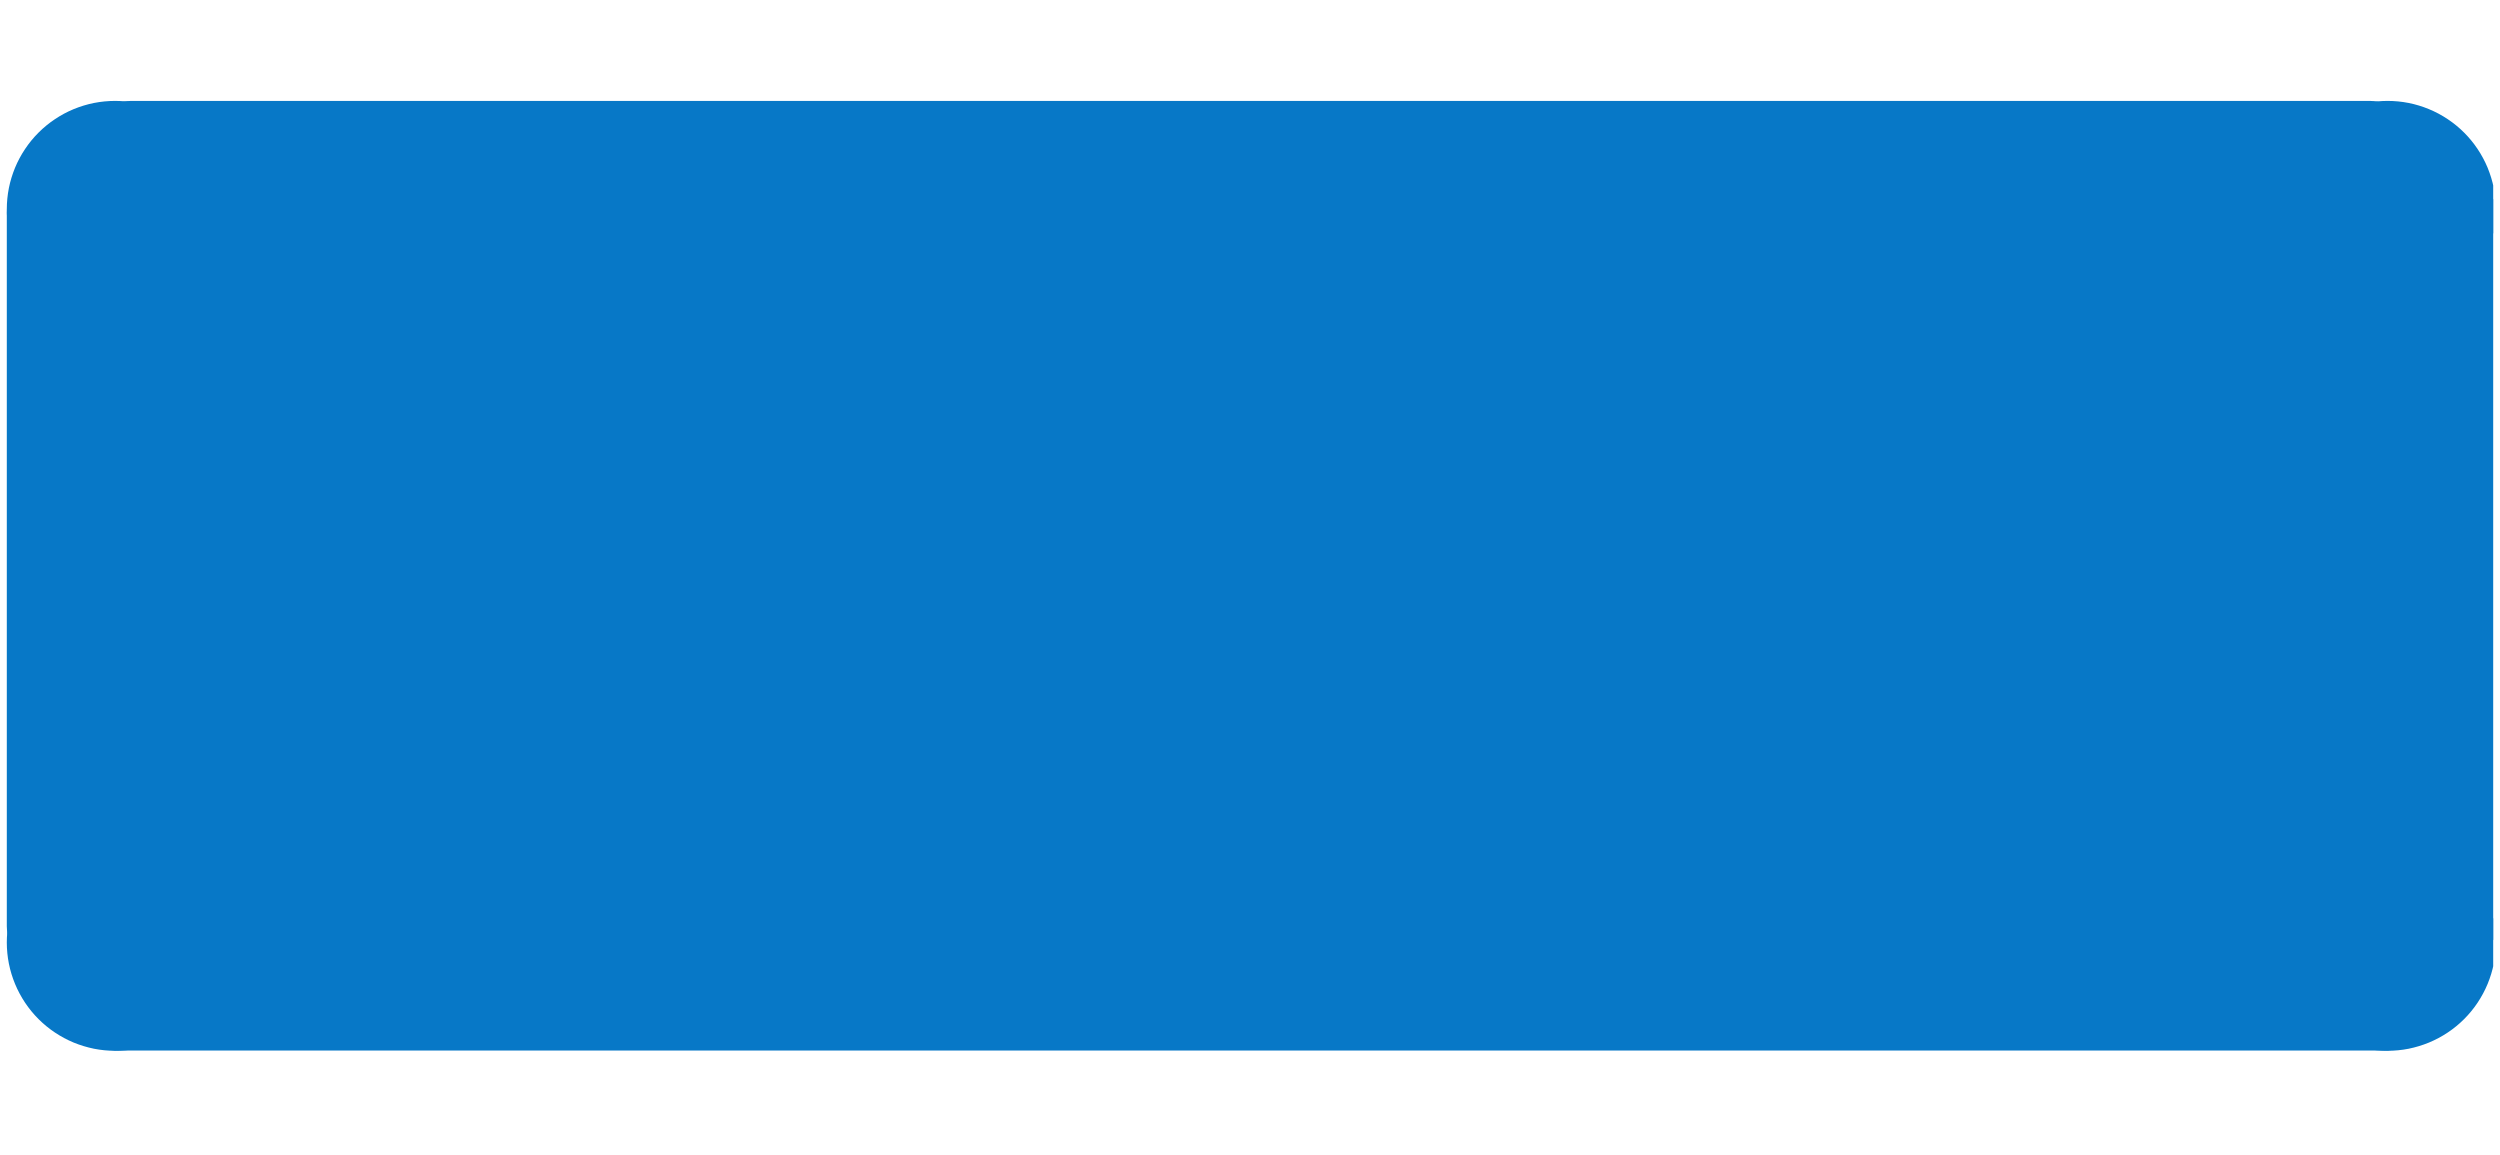 <?xml version="1.0" encoding="UTF-8"?><svg xmlns="http://www.w3.org/2000/svg" xmlns:xlink="http://www.w3.org/1999/xlink" width="198pt" zoomAndPan="magnify" viewBox="0 0 198 91.5" height="91.5pt" preserveAspectRatio="xMidYMid meet" version="1.2"><defs><clipPath xml:id="clip1" id="clip1"><path d="M 0.539 13 L 167 13 L 167 77 L 0.539 77 Z M 0.539 13 "/></clipPath><clipPath xml:id="clip2" id="clip2"><path d="M 0.539 66 L 18 66 L 18 84 L 0.539 84 Z M 0.539 66 "/></clipPath><clipPath xml:id="clip3" id="clip3"><path d="M 180 66 L 197.461 66 L 197.461 84 L 180 84 Z M 180 66 "/></clipPath><clipPath xml:id="clip4" id="clip4"><path d="M 180 7 L 197.461 7 L 197.461 26 L 180 26 Z M 180 7 "/></clipPath><clipPath xml:id="clip5" id="clip5"><path d="M 149 13 L 197.461 13 L 197.461 77 L 149 77 Z M 149 13 "/></clipPath><clipPath xml:id="clip6" id="clip6"><path d="M 0.539 7 L 18 7 L 18 26 L 0.539 26 Z M 0.539 7 "/></clipPath></defs><g xml:id="surface1" id="surface1"><path style=" stroke:none;fill-rule:nonzero;fill:rgb(2.75%,47.06%,78.04%);fill-opacity:1;" d="M 15.871 10.922 C 15.309 10.922 14.75 10.977 14.199 11.086 C 13.645 11.199 13.109 11.359 12.59 11.574 C 12.07 11.793 11.574 12.055 11.105 12.367 C 10.637 12.68 10.203 13.035 9.805 13.434 C 9.406 13.832 9.051 14.266 8.738 14.734 C 8.426 15.203 8.164 15.699 7.945 16.219 C 7.73 16.738 7.57 17.273 7.457 17.828 C 7.348 18.379 7.293 18.938 7.293 19.5 C 7.293 20.062 7.348 20.621 7.457 21.176 C 7.57 21.727 7.73 22.262 7.945 22.785 C 8.164 23.305 8.426 23.797 8.738 24.266 C 9.051 24.734 9.406 25.168 9.805 25.566 C 10.203 25.965 10.637 26.32 11.105 26.633 C 11.574 26.945 12.07 27.211 12.59 27.426 C 13.109 27.641 13.645 27.805 14.199 27.914 C 14.75 28.023 15.309 28.078 15.871 28.078 C 16.434 28.078 16.992 28.023 17.547 27.914 C 18.098 27.805 18.633 27.641 19.156 27.426 C 19.676 27.211 20.168 26.945 20.637 26.633 C 21.105 26.32 21.539 25.965 21.938 25.566 C 22.336 25.168 22.691 24.734 23.004 24.266 C 23.316 23.797 23.582 23.305 23.797 22.785 C 24.012 22.262 24.176 21.727 24.285 21.176 C 24.395 20.621 24.449 20.062 24.449 19.5 C 24.449 18.938 24.395 18.379 24.285 17.828 C 24.176 17.273 24.012 16.738 23.797 16.219 C 23.582 15.699 23.316 15.203 23.004 14.734 C 22.691 14.266 22.336 13.832 21.938 13.434 C 21.539 13.035 21.105 12.68 20.637 12.367 C 20.168 12.055 19.676 11.793 19.156 11.574 C 18.633 11.359 18.098 11.199 17.547 11.086 C 16.992 10.977 16.434 10.922 15.871 10.922 Z M 15.871 10.922 "/><g clip-rule="nonzero" clip-path="url(#clip1)"><path style=" stroke:none;fill-rule:nonzero;fill:rgb(2.75%,47.06%,78.04%);fill-opacity:1;" d="M 163.043 76.438 L 3.629 76.438 C 1.926 76.438 0.539 75.055 0.539 73.359 L 0.539 16.855 C 0.539 15.16 1.926 13.781 3.629 13.781 L 163.043 13.781 C 164.742 13.781 166.133 15.16 166.133 16.855 L 166.133 73.359 C 166.133 75.055 164.742 76.438 163.043 76.438 Z M 163.043 76.438 "/></g><g clip-rule="nonzero" clip-path="url(#clip2)"><path style=" stroke:none;fill-rule:nonzero;fill:rgb(2.75%,47.06%,78.04%);fill-opacity:1;" d="M 9.117 66.066 C 8.555 66.066 7.996 66.121 7.441 66.23 C 6.891 66.34 6.355 66.504 5.832 66.719 C 5.312 66.934 4.82 67.199 4.352 67.512 C 3.883 67.824 3.449 68.18 3.051 68.578 C 2.652 68.977 2.297 69.41 1.984 69.879 C 1.672 70.348 1.406 70.84 1.191 71.359 C 0.977 71.883 0.812 72.418 0.703 72.969 C 0.594 73.523 0.539 74.082 0.539 74.645 C 0.539 75.207 0.594 75.766 0.703 76.316 C 0.812 76.871 0.977 77.406 1.191 77.926 C 1.406 78.445 1.672 78.941 1.984 79.41 C 2.297 79.879 2.652 80.312 3.051 80.711 C 3.449 81.109 3.883 81.465 4.352 81.777 C 4.82 82.09 5.312 82.352 5.832 82.57 C 6.355 82.785 6.891 82.945 7.441 83.059 C 7.996 83.168 8.555 83.223 9.117 83.223 C 9.68 83.223 10.238 83.168 10.789 83.059 C 11.344 82.945 11.879 82.785 12.398 82.57 C 12.918 82.352 13.414 82.09 13.883 81.777 C 14.352 81.465 14.785 81.109 15.184 80.711 C 15.582 80.312 15.938 79.879 16.25 79.41 C 16.562 78.941 16.824 78.445 17.043 77.926 C 17.258 77.406 17.418 76.871 17.531 76.316 C 17.641 75.766 17.695 75.207 17.695 74.645 C 17.695 74.082 17.641 73.523 17.531 72.969 C 17.418 72.418 17.258 71.883 17.043 71.359 C 16.824 70.84 16.562 70.348 16.25 69.879 C 15.938 69.41 15.582 68.977 15.184 68.578 C 14.785 68.18 14.352 67.824 13.883 67.512 C 13.414 67.199 12.918 66.934 12.398 66.719 C 11.879 66.504 11.344 66.34 10.789 66.23 C 10.238 66.121 9.68 66.066 9.117 66.066 Z M 9.117 66.066 "/></g><g clip-rule="nonzero" clip-path="url(#clip3)"><path style=" stroke:none;fill-rule:nonzero;fill:rgb(2.75%,47.06%,78.04%);fill-opacity:1;" d="M 189.094 66.066 C 188.531 66.066 187.973 66.121 187.422 66.23 C 186.867 66.34 186.332 66.504 185.812 66.719 C 185.293 66.934 184.797 67.199 184.328 67.512 C 183.859 67.824 183.426 68.18 183.027 68.578 C 182.629 68.977 182.273 69.41 181.961 69.879 C 181.648 70.348 181.383 70.84 181.168 71.359 C 180.953 71.883 180.789 72.418 180.68 72.969 C 180.57 73.523 180.516 74.082 180.516 74.645 C 180.516 75.207 180.57 75.766 180.68 76.316 C 180.789 76.871 180.953 77.406 181.168 77.926 C 181.383 78.445 181.648 78.941 181.961 79.41 C 182.273 79.879 182.629 80.312 183.027 80.711 C 183.426 81.109 183.859 81.465 184.328 81.777 C 184.797 82.09 185.293 82.352 185.812 82.57 C 186.332 82.785 186.867 82.945 187.422 83.059 C 187.973 83.168 188.531 83.223 189.094 83.223 C 189.656 83.223 190.215 83.168 190.77 83.059 C 191.32 82.945 191.855 82.785 192.375 82.57 C 192.898 82.352 193.391 82.09 193.859 81.777 C 194.328 81.465 194.762 81.109 195.16 80.711 C 195.559 80.312 195.914 79.879 196.227 79.41 C 196.539 78.941 196.805 78.445 197.02 77.926 C 197.234 77.406 197.398 76.871 197.508 76.316 C 197.617 75.766 197.672 75.207 197.672 74.645 C 197.672 74.082 197.617 73.523 197.508 72.969 C 197.398 72.418 197.234 71.883 197.02 71.359 C 196.805 70.84 196.539 70.348 196.227 69.879 C 195.914 69.41 195.559 68.977 195.16 68.578 C 194.762 68.18 194.328 67.824 193.859 67.512 C 193.391 67.199 192.898 66.934 192.375 66.719 C 191.855 66.504 191.32 66.34 190.77 66.23 C 190.215 66.121 189.656 66.066 189.094 66.066 Z M 189.094 66.066 "/></g><g clip-rule="nonzero" clip-path="url(#clip4)"><path style=" stroke:none;fill-rule:nonzero;fill:rgb(2.75%,47.06%,78.04%);fill-opacity:1;" d="M 189.094 7.992 C 188.531 7.992 187.973 8.047 187.422 8.156 C 186.867 8.266 186.332 8.43 185.812 8.645 C 185.293 8.859 184.797 9.125 184.328 9.438 C 183.859 9.75 183.426 10.105 183.027 10.504 C 182.629 10.902 182.273 11.336 181.961 11.805 C 181.648 12.273 181.383 12.766 181.168 13.285 C 180.953 13.809 180.789 14.344 180.68 14.895 C 180.57 15.449 180.516 16.008 180.516 16.57 C 180.516 17.133 180.57 17.691 180.68 18.242 C 180.789 18.797 180.953 19.332 181.168 19.852 C 181.383 20.371 181.648 20.867 181.961 21.336 C 182.273 21.805 182.629 22.238 183.027 22.637 C 183.426 23.035 183.859 23.391 184.328 23.703 C 184.797 24.016 185.293 24.277 185.812 24.496 C 186.332 24.711 186.867 24.871 187.422 24.984 C 187.973 25.094 188.531 25.148 189.094 25.148 C 189.656 25.148 190.215 25.094 190.77 24.984 C 191.32 24.871 191.855 24.711 192.375 24.496 C 192.898 24.277 193.391 24.016 193.859 23.703 C 194.328 23.391 194.762 23.035 195.16 22.637 C 195.559 22.238 195.914 21.805 196.227 21.336 C 196.539 20.867 196.805 20.371 197.02 19.852 C 197.234 19.332 197.398 18.797 197.508 18.242 C 197.617 17.691 197.672 17.133 197.672 16.57 C 197.672 16.008 197.617 15.449 197.508 14.895 C 197.398 14.344 197.234 13.809 197.02 13.285 C 196.805 12.766 196.539 12.273 196.227 11.805 C 195.914 11.336 195.559 10.902 195.16 10.504 C 194.762 10.105 194.328 9.75 193.859 9.438 C 193.391 9.125 192.898 8.859 192.375 8.645 C 191.855 8.43 191.32 8.266 190.77 8.156 C 190.215 8.047 189.656 7.992 189.094 7.992 Z M 189.094 7.992 "/></g><path style=" stroke:none;fill-rule:nonzero;fill:rgb(2.75%,47.06%,78.04%);fill-opacity:1;" d="M 187.691 55.73 L 10.391 55.73 C 8.688 55.73 7.301 54.336 7.301 52.625 L 7.301 11.098 C 7.301 9.387 8.688 7.992 10.391 7.992 L 187.691 7.992 C 189.395 7.992 190.781 9.387 190.781 11.098 L 190.781 52.625 C 190.781 54.336 189.395 55.73 187.691 55.73 Z M 187.691 55.73 "/><g clip-rule="nonzero" clip-path="url(#clip5)"><path style=" stroke:none;fill-rule:nonzero;fill:rgb(2.75%,47.06%,78.04%);fill-opacity:1;" d="M 194.551 76.438 L 153.02 76.438 C 151.309 76.438 149.918 75.055 149.918 73.359 L 149.918 16.855 C 149.918 15.16 151.309 13.781 153.02 13.781 L 194.551 13.781 C 196.262 13.781 197.656 15.16 197.656 16.855 L 197.656 73.359 C 197.656 75.055 196.262 76.438 194.551 76.438 Z M 194.551 76.438 "/></g><path style=" stroke:none;fill-rule:nonzero;fill:rgb(2.75%,47.06%,78.04%);fill-opacity:1;" d="M 188.879 83.203 L 9.324 83.203 C 7.625 83.203 6.238 81.812 6.238 80.102 L 6.238 38.57 C 6.238 36.859 7.625 35.465 9.324 35.465 L 188.879 35.465 C 190.582 35.465 191.965 36.859 191.965 38.57 L 191.965 80.102 C 191.965 81.812 190.582 83.203 188.879 83.203 Z M 188.879 83.203 "/><g clip-rule="nonzero" clip-path="url(#clip6)"><path style=" stroke:none;fill-rule:nonzero;fill:rgb(2.75%,47.06%,78.04%);fill-opacity:1;" d="M 9.117 7.992 C 8.555 7.992 7.996 8.047 7.441 8.156 C 6.891 8.266 6.355 8.43 5.832 8.645 C 5.312 8.859 4.82 9.125 4.352 9.438 C 3.883 9.75 3.449 10.105 3.051 10.504 C 2.652 10.902 2.297 11.336 1.984 11.805 C 1.672 12.273 1.406 12.766 1.191 13.285 C 0.977 13.809 0.812 14.344 0.703 14.895 C 0.594 15.449 0.539 16.008 0.539 16.57 C 0.539 17.133 0.594 17.691 0.703 18.242 C 0.812 18.797 0.977 19.332 1.191 19.852 C 1.406 20.371 1.672 20.867 1.984 21.336 C 2.297 21.805 2.652 22.238 3.051 22.637 C 3.449 23.035 3.883 23.391 4.352 23.703 C 4.82 24.016 5.312 24.277 5.832 24.496 C 6.355 24.711 6.891 24.871 7.441 24.984 C 7.996 25.094 8.555 25.148 9.117 25.148 C 9.68 25.148 10.238 25.094 10.789 24.984 C 11.344 24.871 11.879 24.711 12.398 24.496 C 12.918 24.277 13.414 24.016 13.883 23.703 C 14.352 23.391 14.785 23.035 15.184 22.637 C 15.582 22.238 15.938 21.805 16.25 21.336 C 16.562 20.867 16.824 20.371 17.043 19.852 C 17.258 19.332 17.418 18.797 17.531 18.242 C 17.641 17.691 17.695 17.133 17.695 16.57 C 17.695 16.008 17.641 15.449 17.531 14.895 C 17.418 14.344 17.258 13.809 17.043 13.285 C 16.824 12.766 16.562 12.273 16.25 11.805 C 15.938 11.336 15.582 10.902 15.184 10.504 C 14.785 10.105 14.352 9.75 13.883 9.438 C 13.414 9.125 12.918 8.859 12.398 8.645 C 11.879 8.43 11.344 8.266 10.789 8.156 C 10.238 8.047 9.68 7.992 9.117 7.992 Z M 9.117 7.992 "/></g></g></svg>